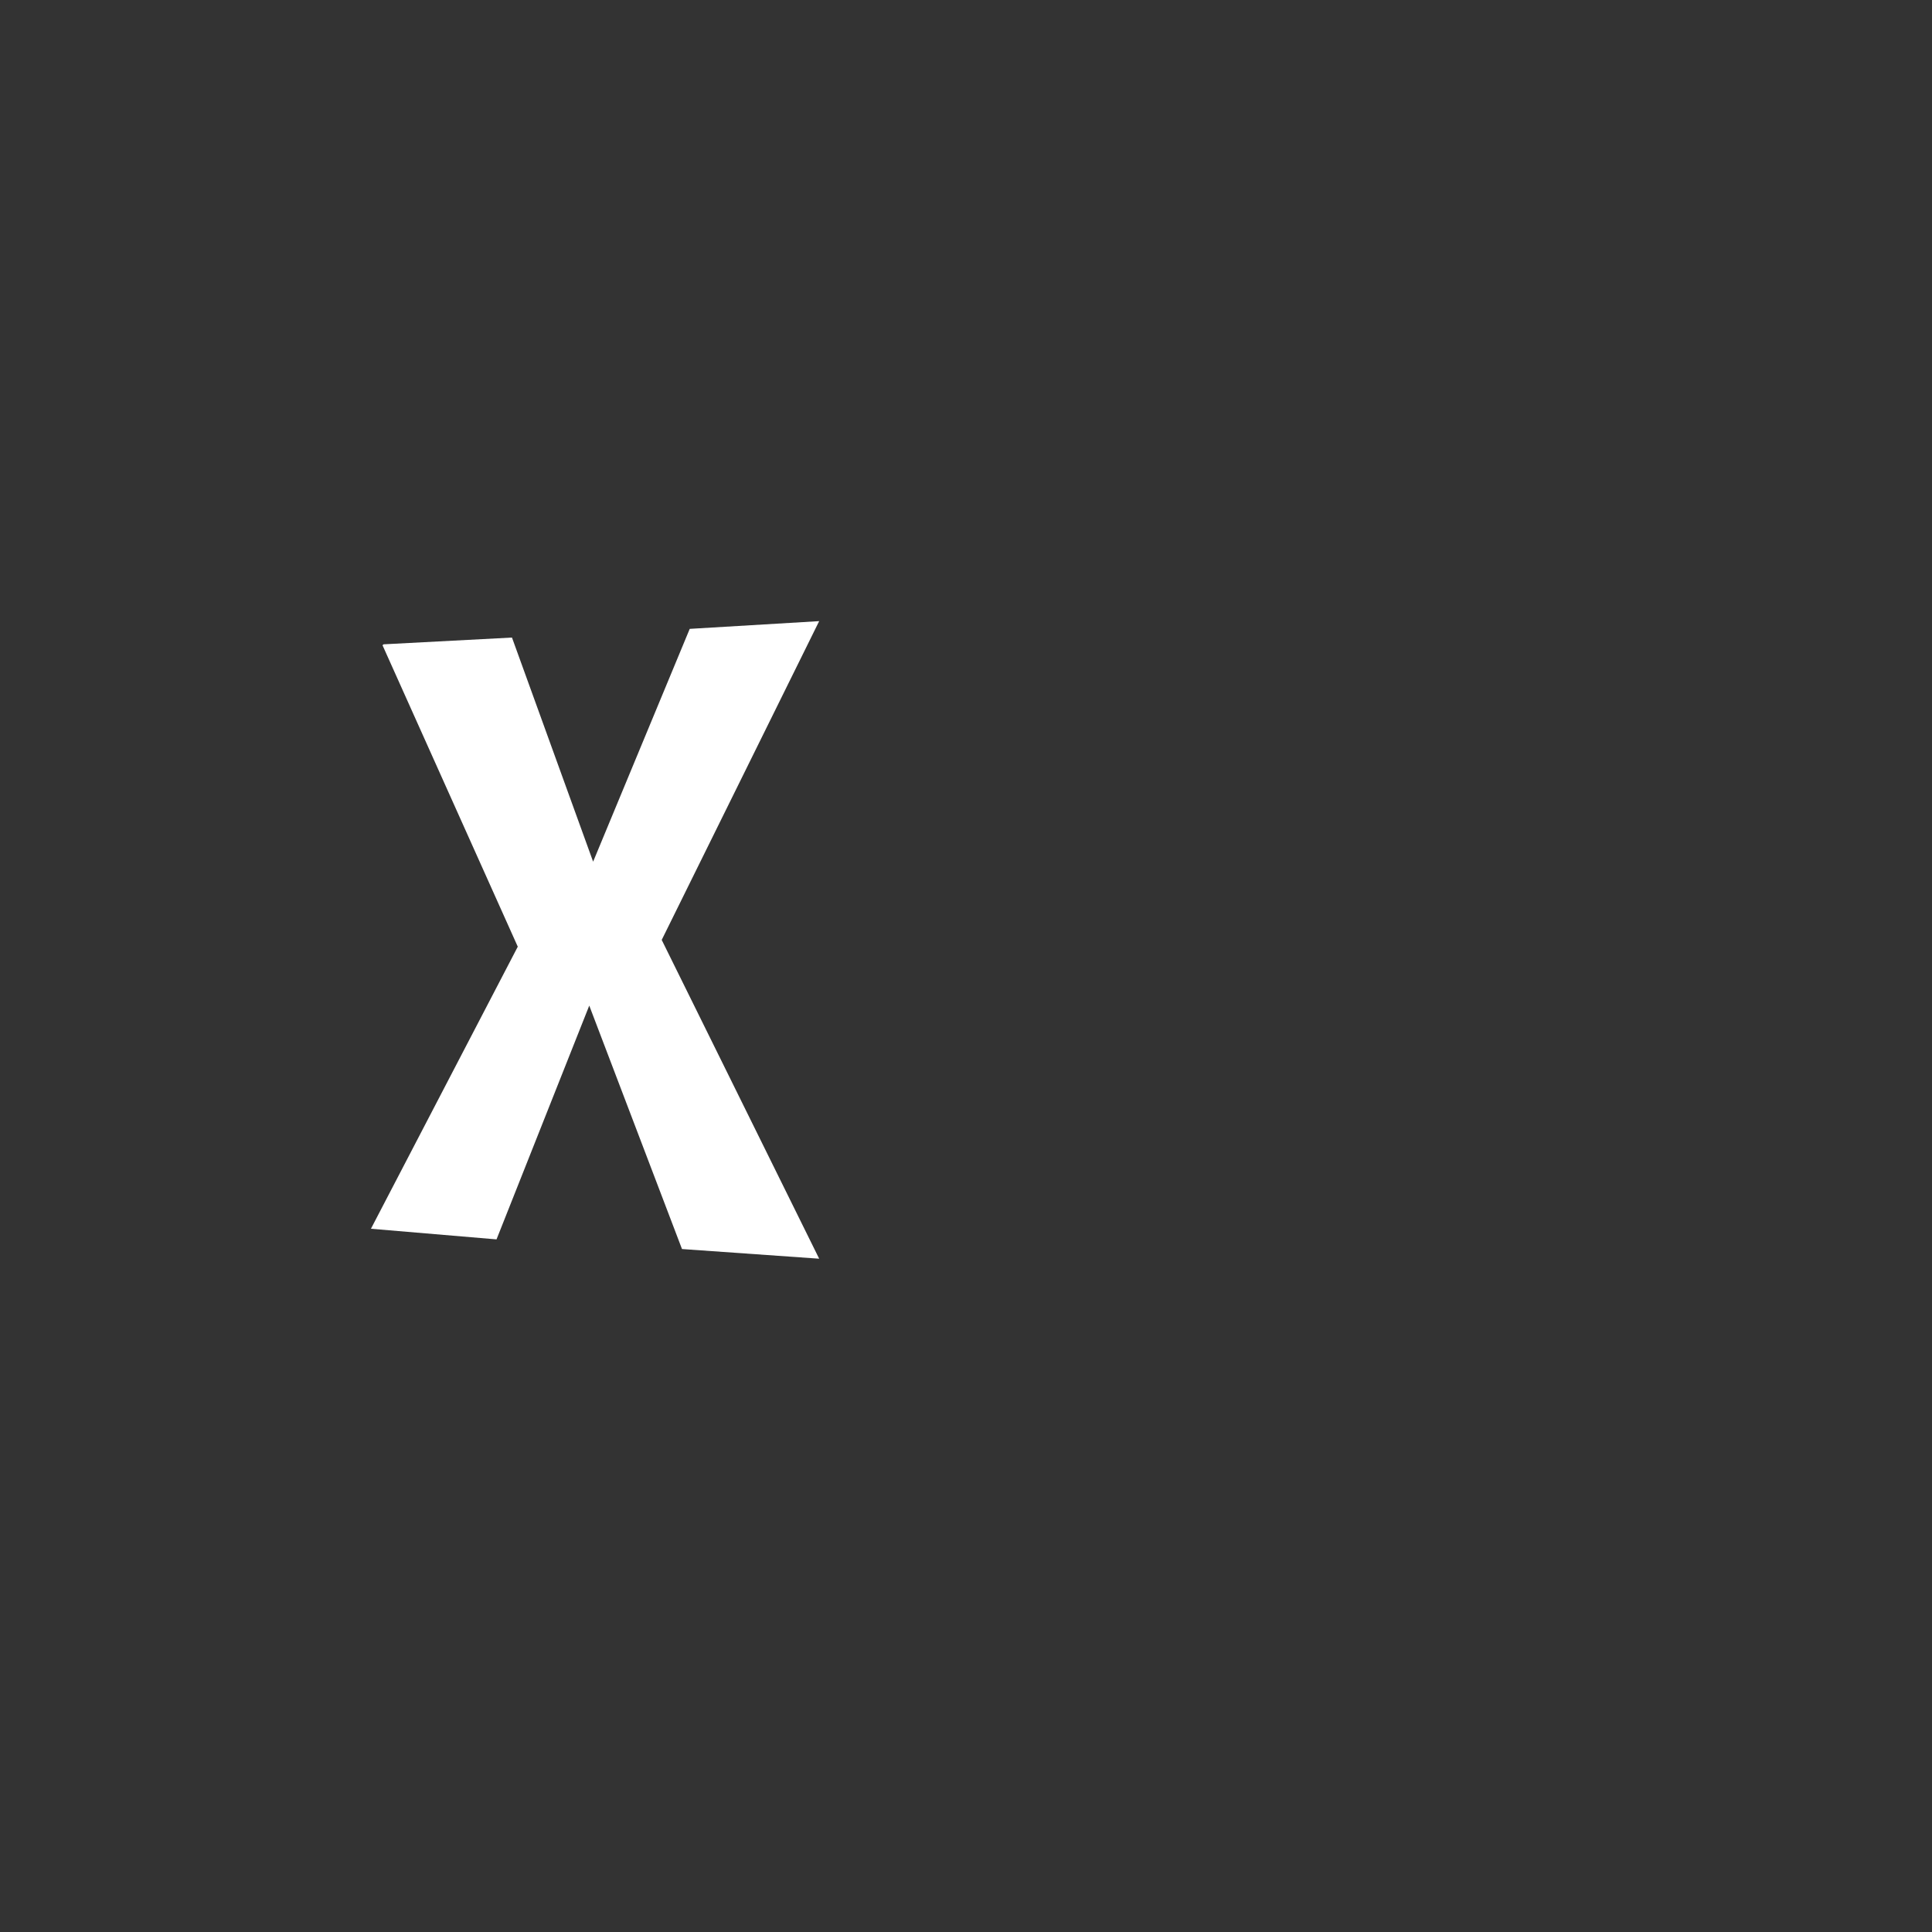 <svg viewBox="0 0 20 20" fill="none" xmlns="http://www.w3.org/2000/svg">
	<rect x="0" y="0" width="20" height="20" fill="#333333" stroke="none"/>
	<path fill-rule="evenodd" clip-rule="evenodd" d="M17.99 2.75h-6.33V1.26L1.25 2.86v14.09l10.4 1.79v-2.21H18a.73.73 0 0 0 .76-.69V3.44a.73.73 0 0 0-.76-.69Zm.1 13.2h-6.45l-.02-1.17h1.56V13.4H11.6v-.81h1.57V11.2h-1.59v-.8h1.59V9.02h-1.6V8.2h1.6V6.84h-1.6v-.81h1.6V4.65h-1.6V3.4h6.5v12.56Z" />
	<path d="M14.05 4.65h2.7v1.37h-2.7V4.65ZM14.05 6.84h2.7v1.37h-2.7V6.84ZM14.05 9.03h2.7v1.37h-2.7V9.03ZM14.05 11.21h2.7v1.38h-2.7V11.2ZM14.05 13.4h2.7v1.38h-2.7V13.4Z" />
	<path fill-rule="evenodd" clip-rule="evenodd" d="M3.97 6.67 5.3 6.6l.84 2.32 1-2.41 1.34-.08-1.63 3.3 1.63 3.3-1.42-.1-.96-2.52-.96 2.42-1.3-.11 1.52-2.92-1.4-3.12Z" class="exel-plugin" fill="#fff" />
</svg>
